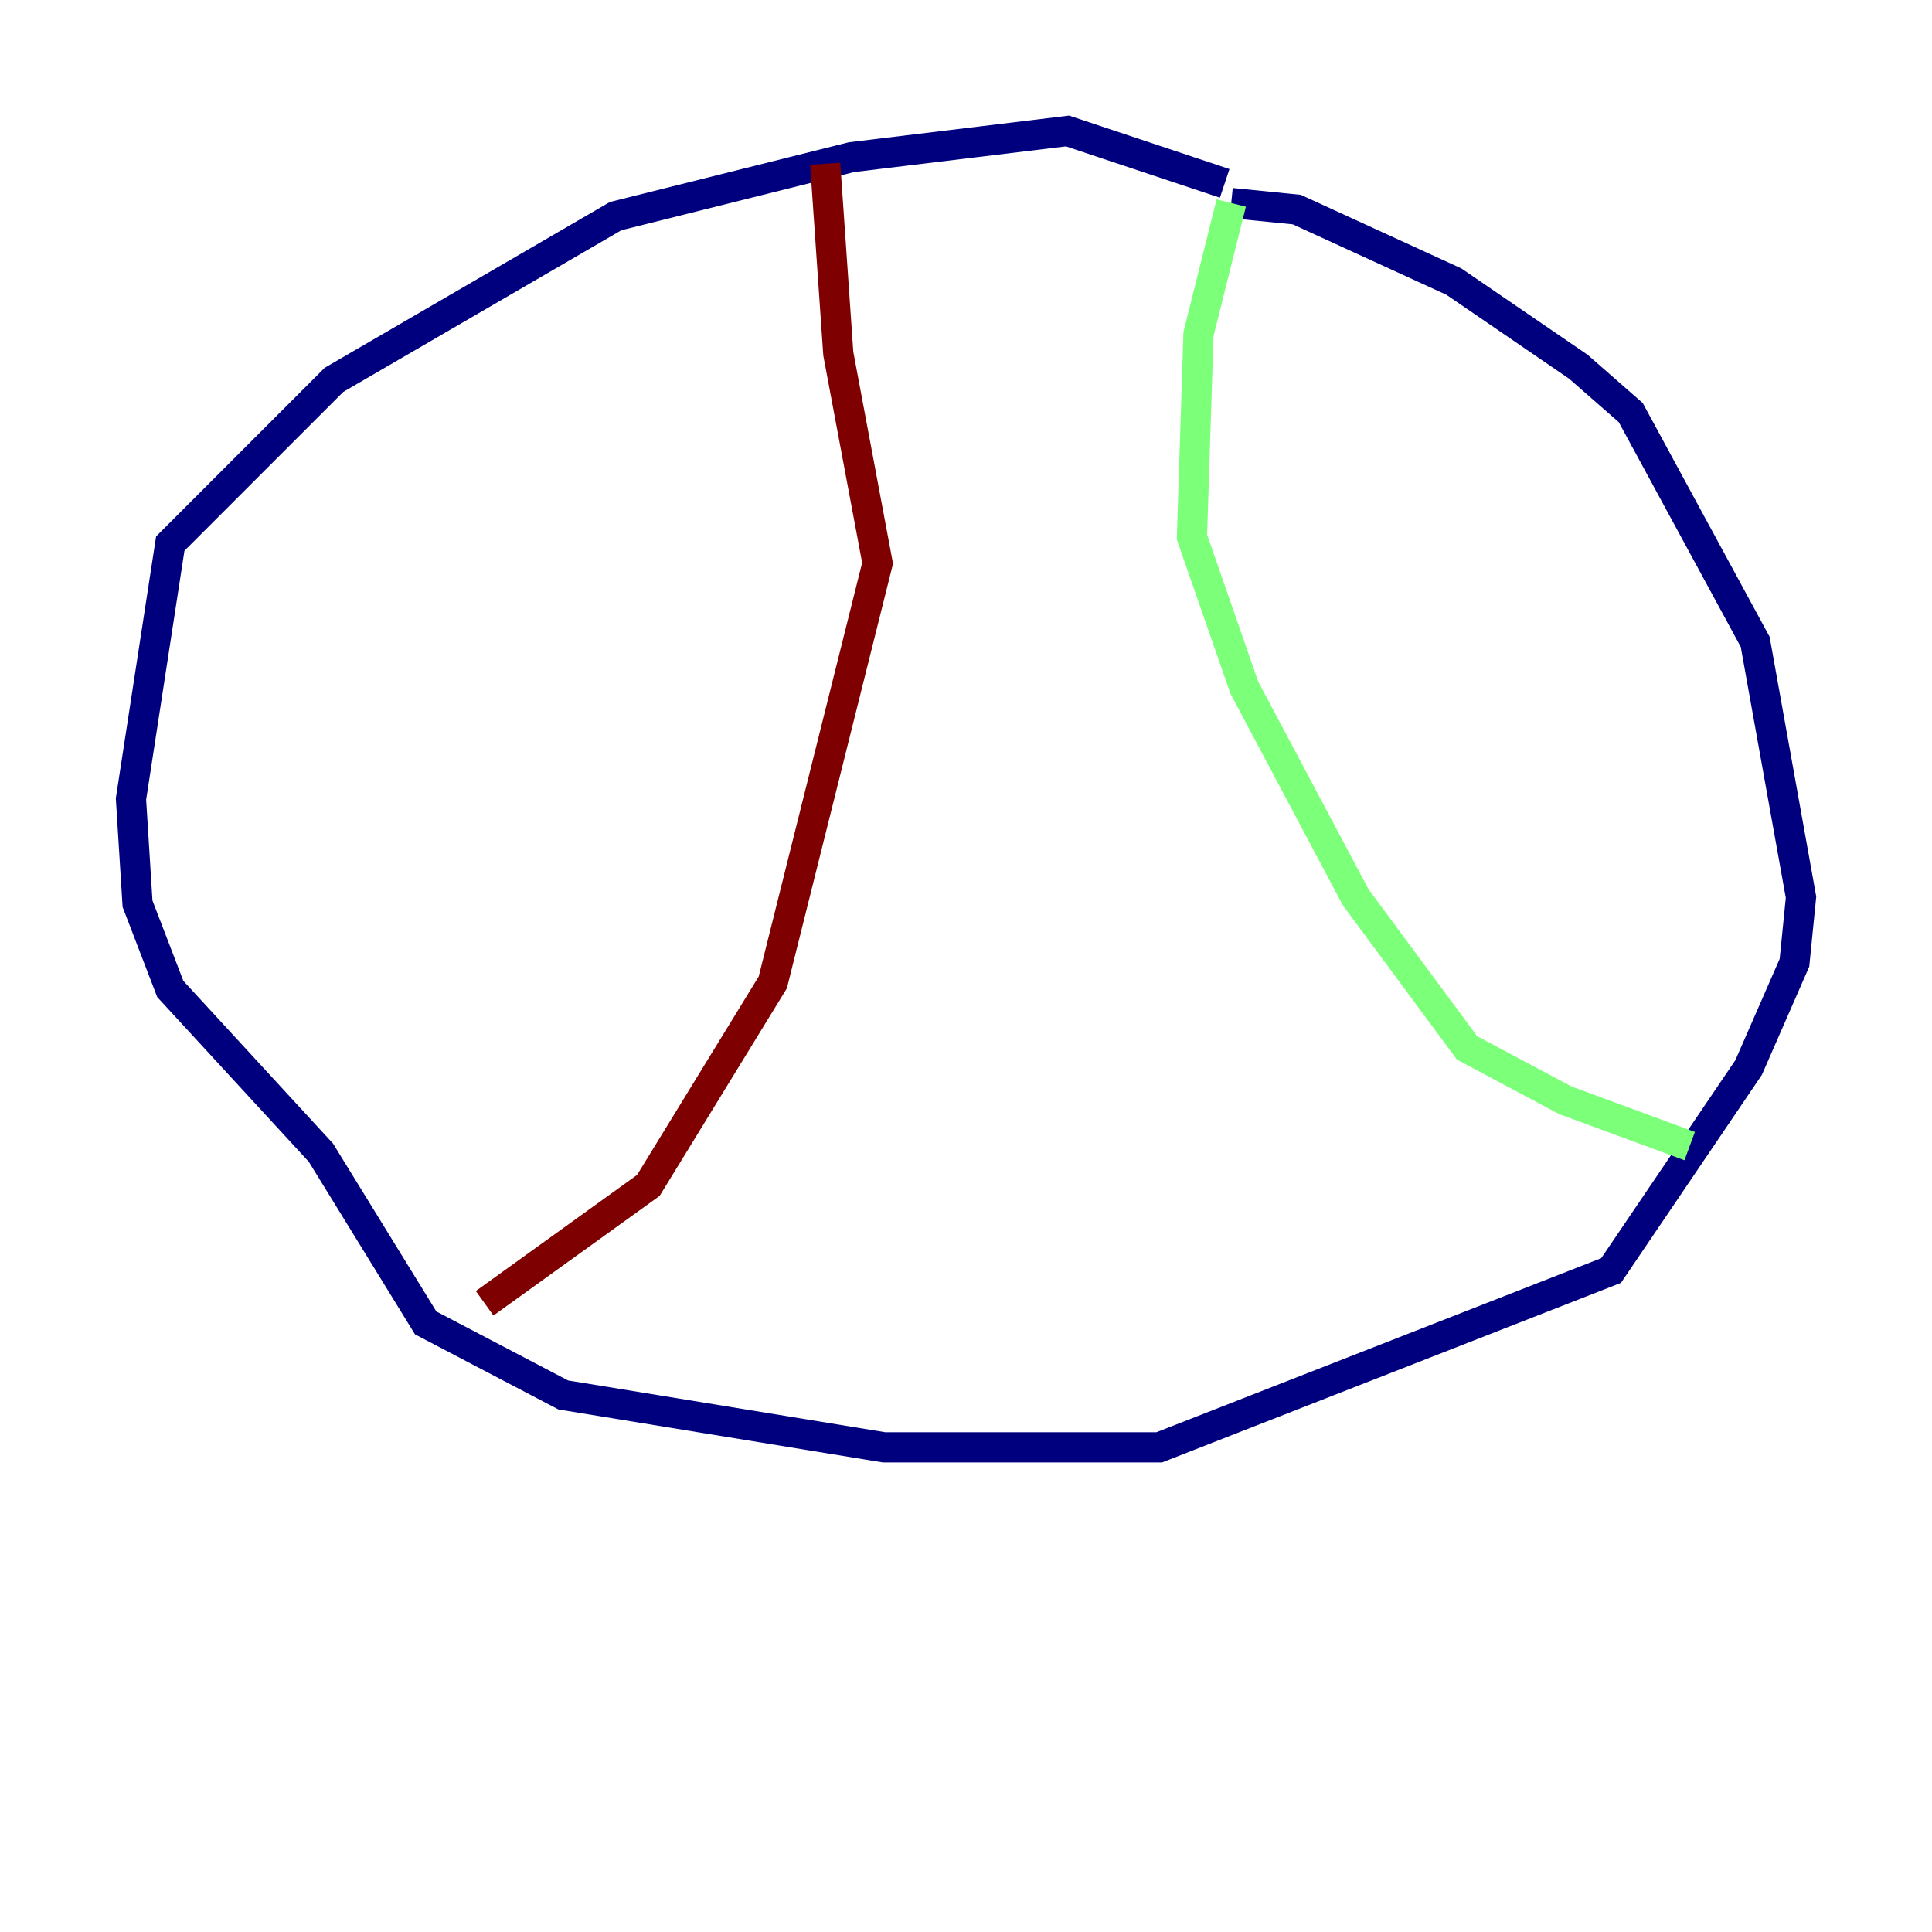 <?xml version="1.0" encoding="utf-8" ?>
<svg baseProfile="tiny" height="128" version="1.2" viewBox="0,0,128,128" width="128" xmlns="http://www.w3.org/2000/svg" xmlns:ev="http://www.w3.org/2001/xml-events" xmlns:xlink="http://www.w3.org/1999/xlink"><defs /><polyline fill="none" points="81.139,12.149 70.725,8.678 56.407,10.414 40.786,14.319 22.129,25.166 11.281,36.014 8.678,52.936 9.112,59.878 11.281,65.519 21.261,76.366 28.203,87.647 37.315,92.42 58.576,95.891 76.8,95.891 106.739,84.176 115.851,70.725 118.888,63.783 119.322,59.444 116.285,42.522 108.041,27.336 104.57,24.298 96.325,18.658 85.912,13.885 81.573,13.451" stroke="#00007f" stroke-width="2" /><polyline fill="none" points="81.573,13.451 79.403,22.129 78.969,35.58 82.441,45.559 89.817,59.444 97.193,69.424 103.702,72.895 111.946,75.932" stroke="#7cff79" stroke-width="2" /><polyline fill="none" points="54.671,10.848 55.539,23.43 58.142,37.315 51.2,65.085 42.956,78.536 32.108,86.346" stroke="#7f0000" stroke-width="2" /></svg>